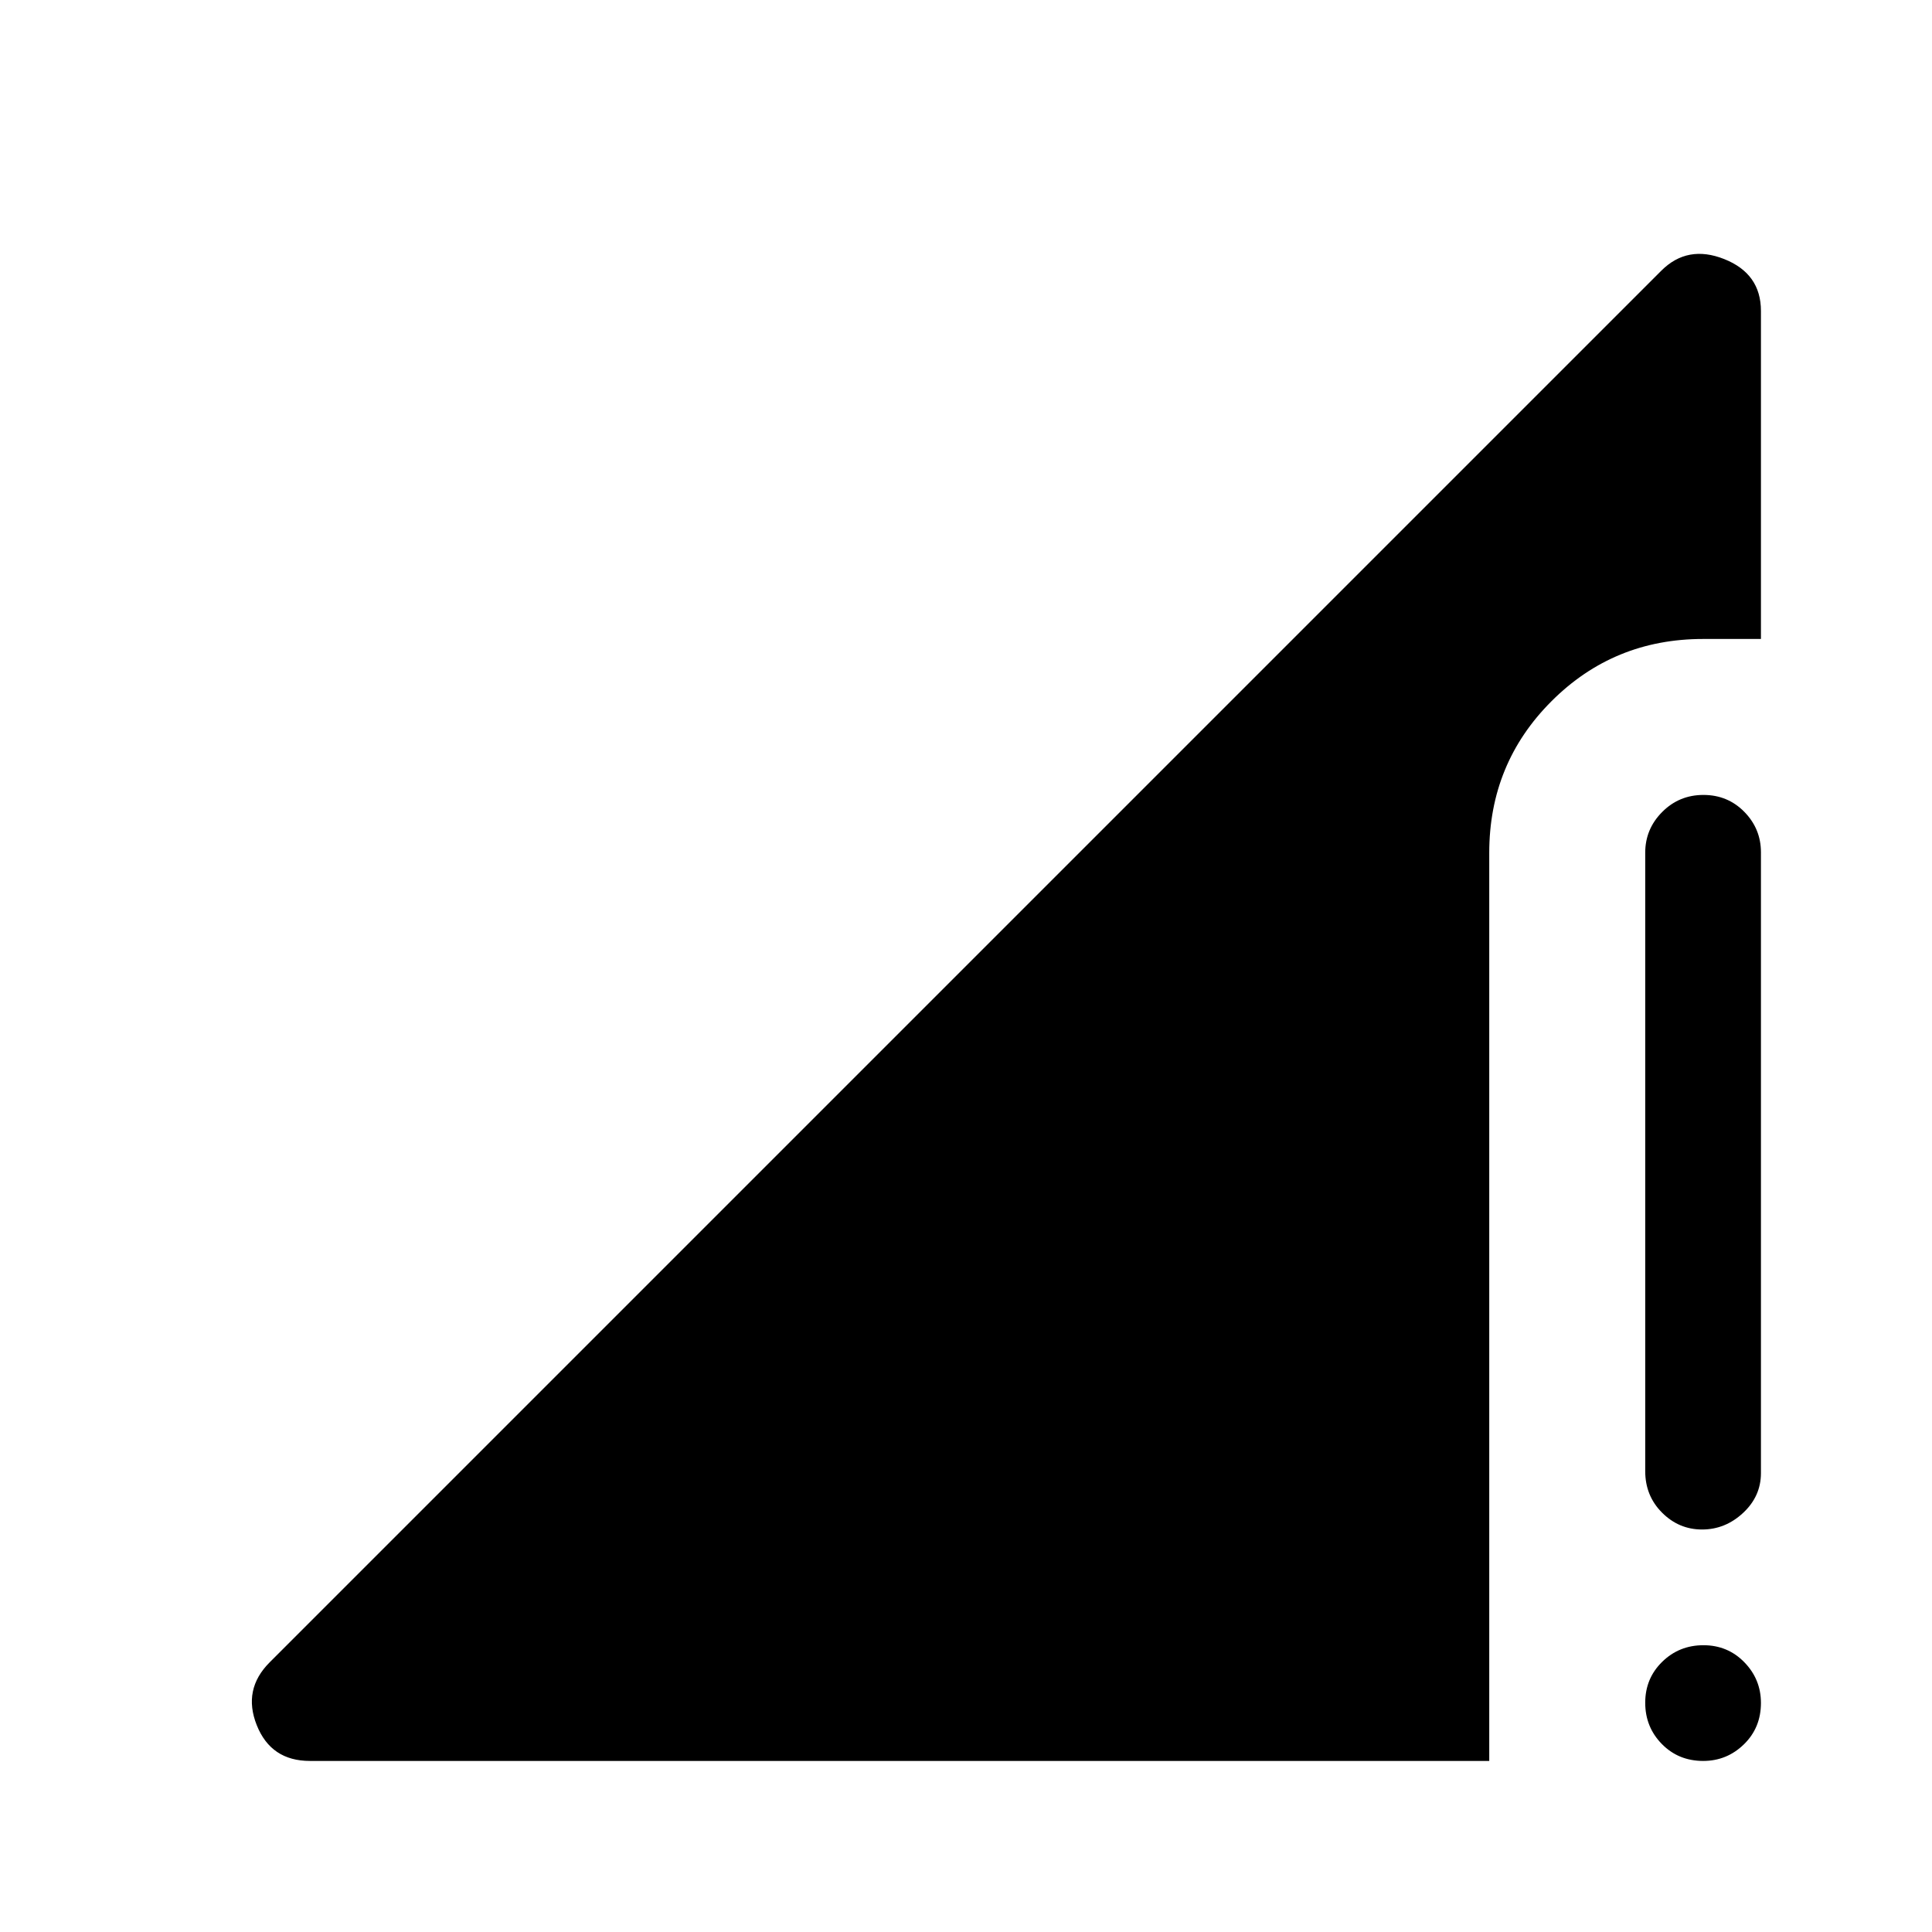 <svg xmlns="http://www.w3.org/2000/svg" height="48" viewBox="0 -960 960 960" width="48"><path d="m134-134 691.5-691.5q13-13 31.25-5.77Q875-824.03 875-805.5v163h-28.75q-44.4 0-75.32 30.93Q740-580.65 740-536.25V-85H154q-19.33 0-26.41-17.75Q120.5-120.5 134-134Zm712.32 49q-12.32 0-20.57-8.43-8.25-8.42-8.25-20.5 0-12.07 8.43-20.32 8.42-8.25 20.5-8.25 12.07 0 20.32 8.46 8.25 8.47 8.25 20.22 0 12.32-8.46 20.57Q858.07-85 846.32-85ZM817.5-229v-307.29q0-11.76 8.43-20.24 8.42-8.47 20.5-8.47 12.07 0 20.32 8.41 8.25 8.42 8.25 20.09V-228q0 11.5-8.86 19.75T845.75-200q-11.53 0-19.89-8.38-8.36-8.37-8.36-20.62Z"/></svg>